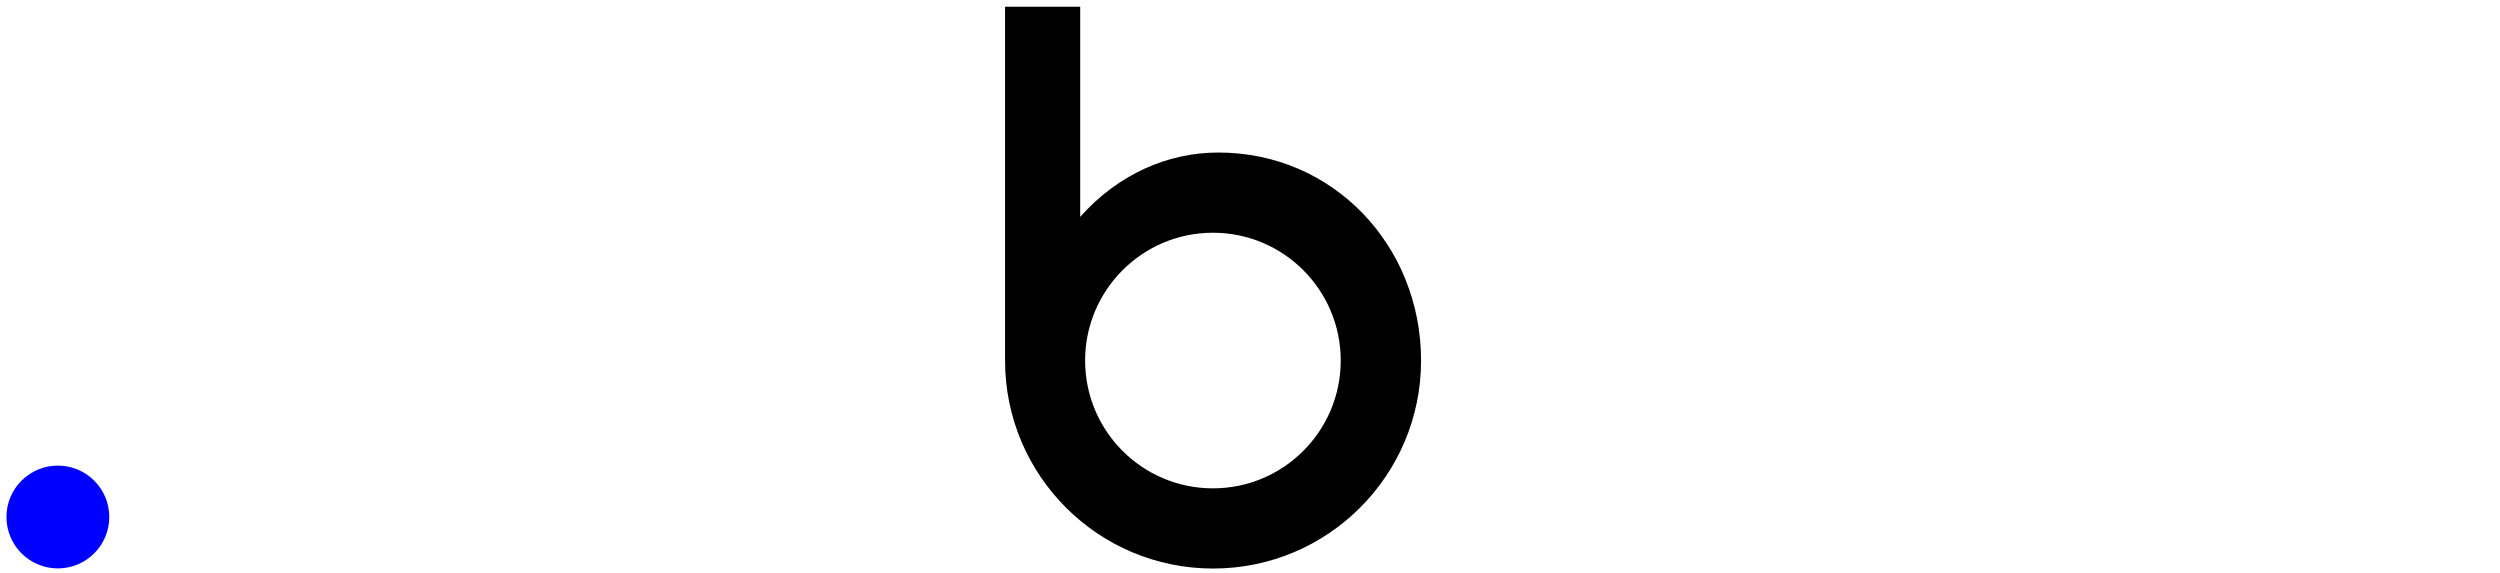 <?xml version="1.0" encoding="utf-8"?>
<svg version="1.1" id="Layer_1" xmlns="http://www.w3.org/2000/svg" xmlns:xlink="http://www.w3.org/1999/xlink" x="0px" y="0px"
	 viewBox="0 0 1780 408" style="enable-background:new 0 0 1780 408;" xml:space="preserve">
<path d="M867.5,108.6c-35.9,0-71.4,15.4-98.4,45.8V4.8h-53.5v251.9l0,0c0,81.8,66.3,148.1,148.1,148.1s148.1-66.3,148.1-148.1
	S949.3,108.6,867.5,108.6z M863.6,347.7c-50.3,0-91-40.8-91-91s40.8-91,91-91c50.3,0,91,40.8,91,91S913.9,347.7,863.6,347.7z"/>
<g>
	<ellipse fill="#0000FF" cx="41.2" cy="368.1" rx="36.6" ry="36.6"/>
</g>
</svg>

